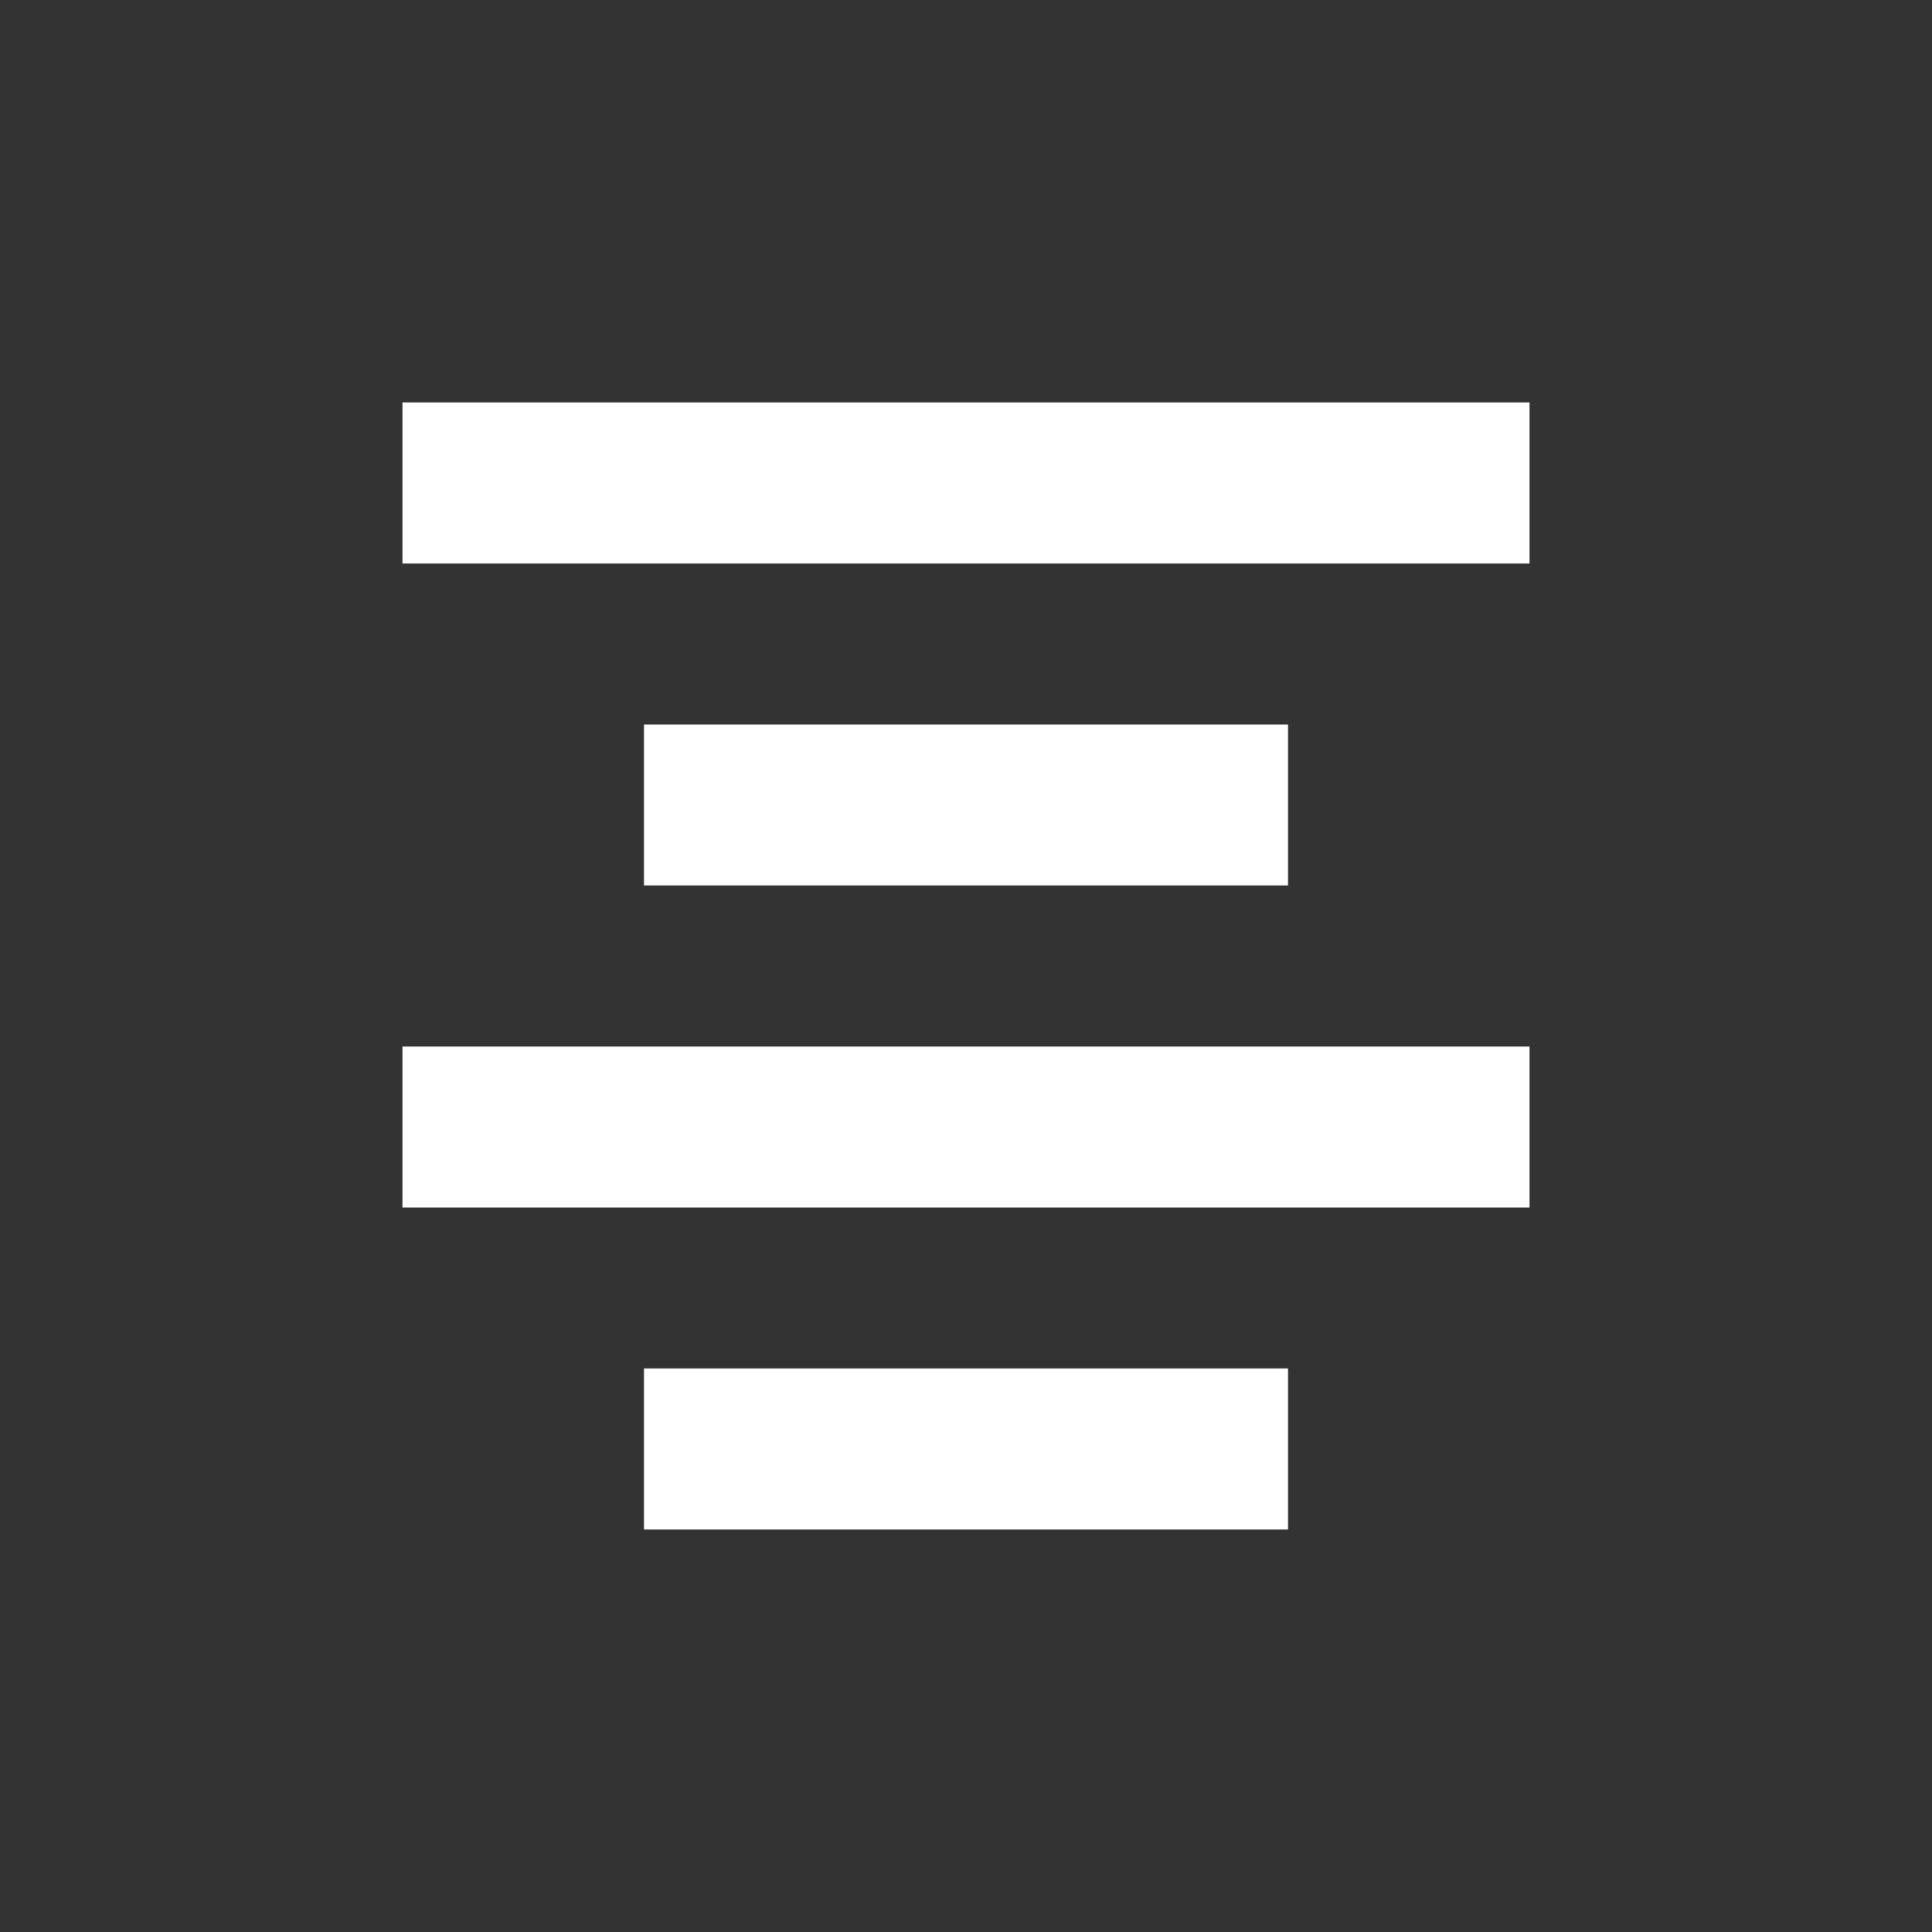 <svg xmlns="http://www.w3.org/2000/svg" width="24" height="24" viewBox="0 0 24 24">
    <rect x="0" y="0" width="24" height="24" fill="#333333" stroke="none"/>
    <g fill="none" fill-rule="evenodd">
        <g fill="#fff" fill-rule="nonzero">
            <path d="M16 17H8v2h8zM16 9H8v2h8zM19 13H5v2h14zM19 5H5v2h14z"/>
        </g>
    </g>
</svg>
